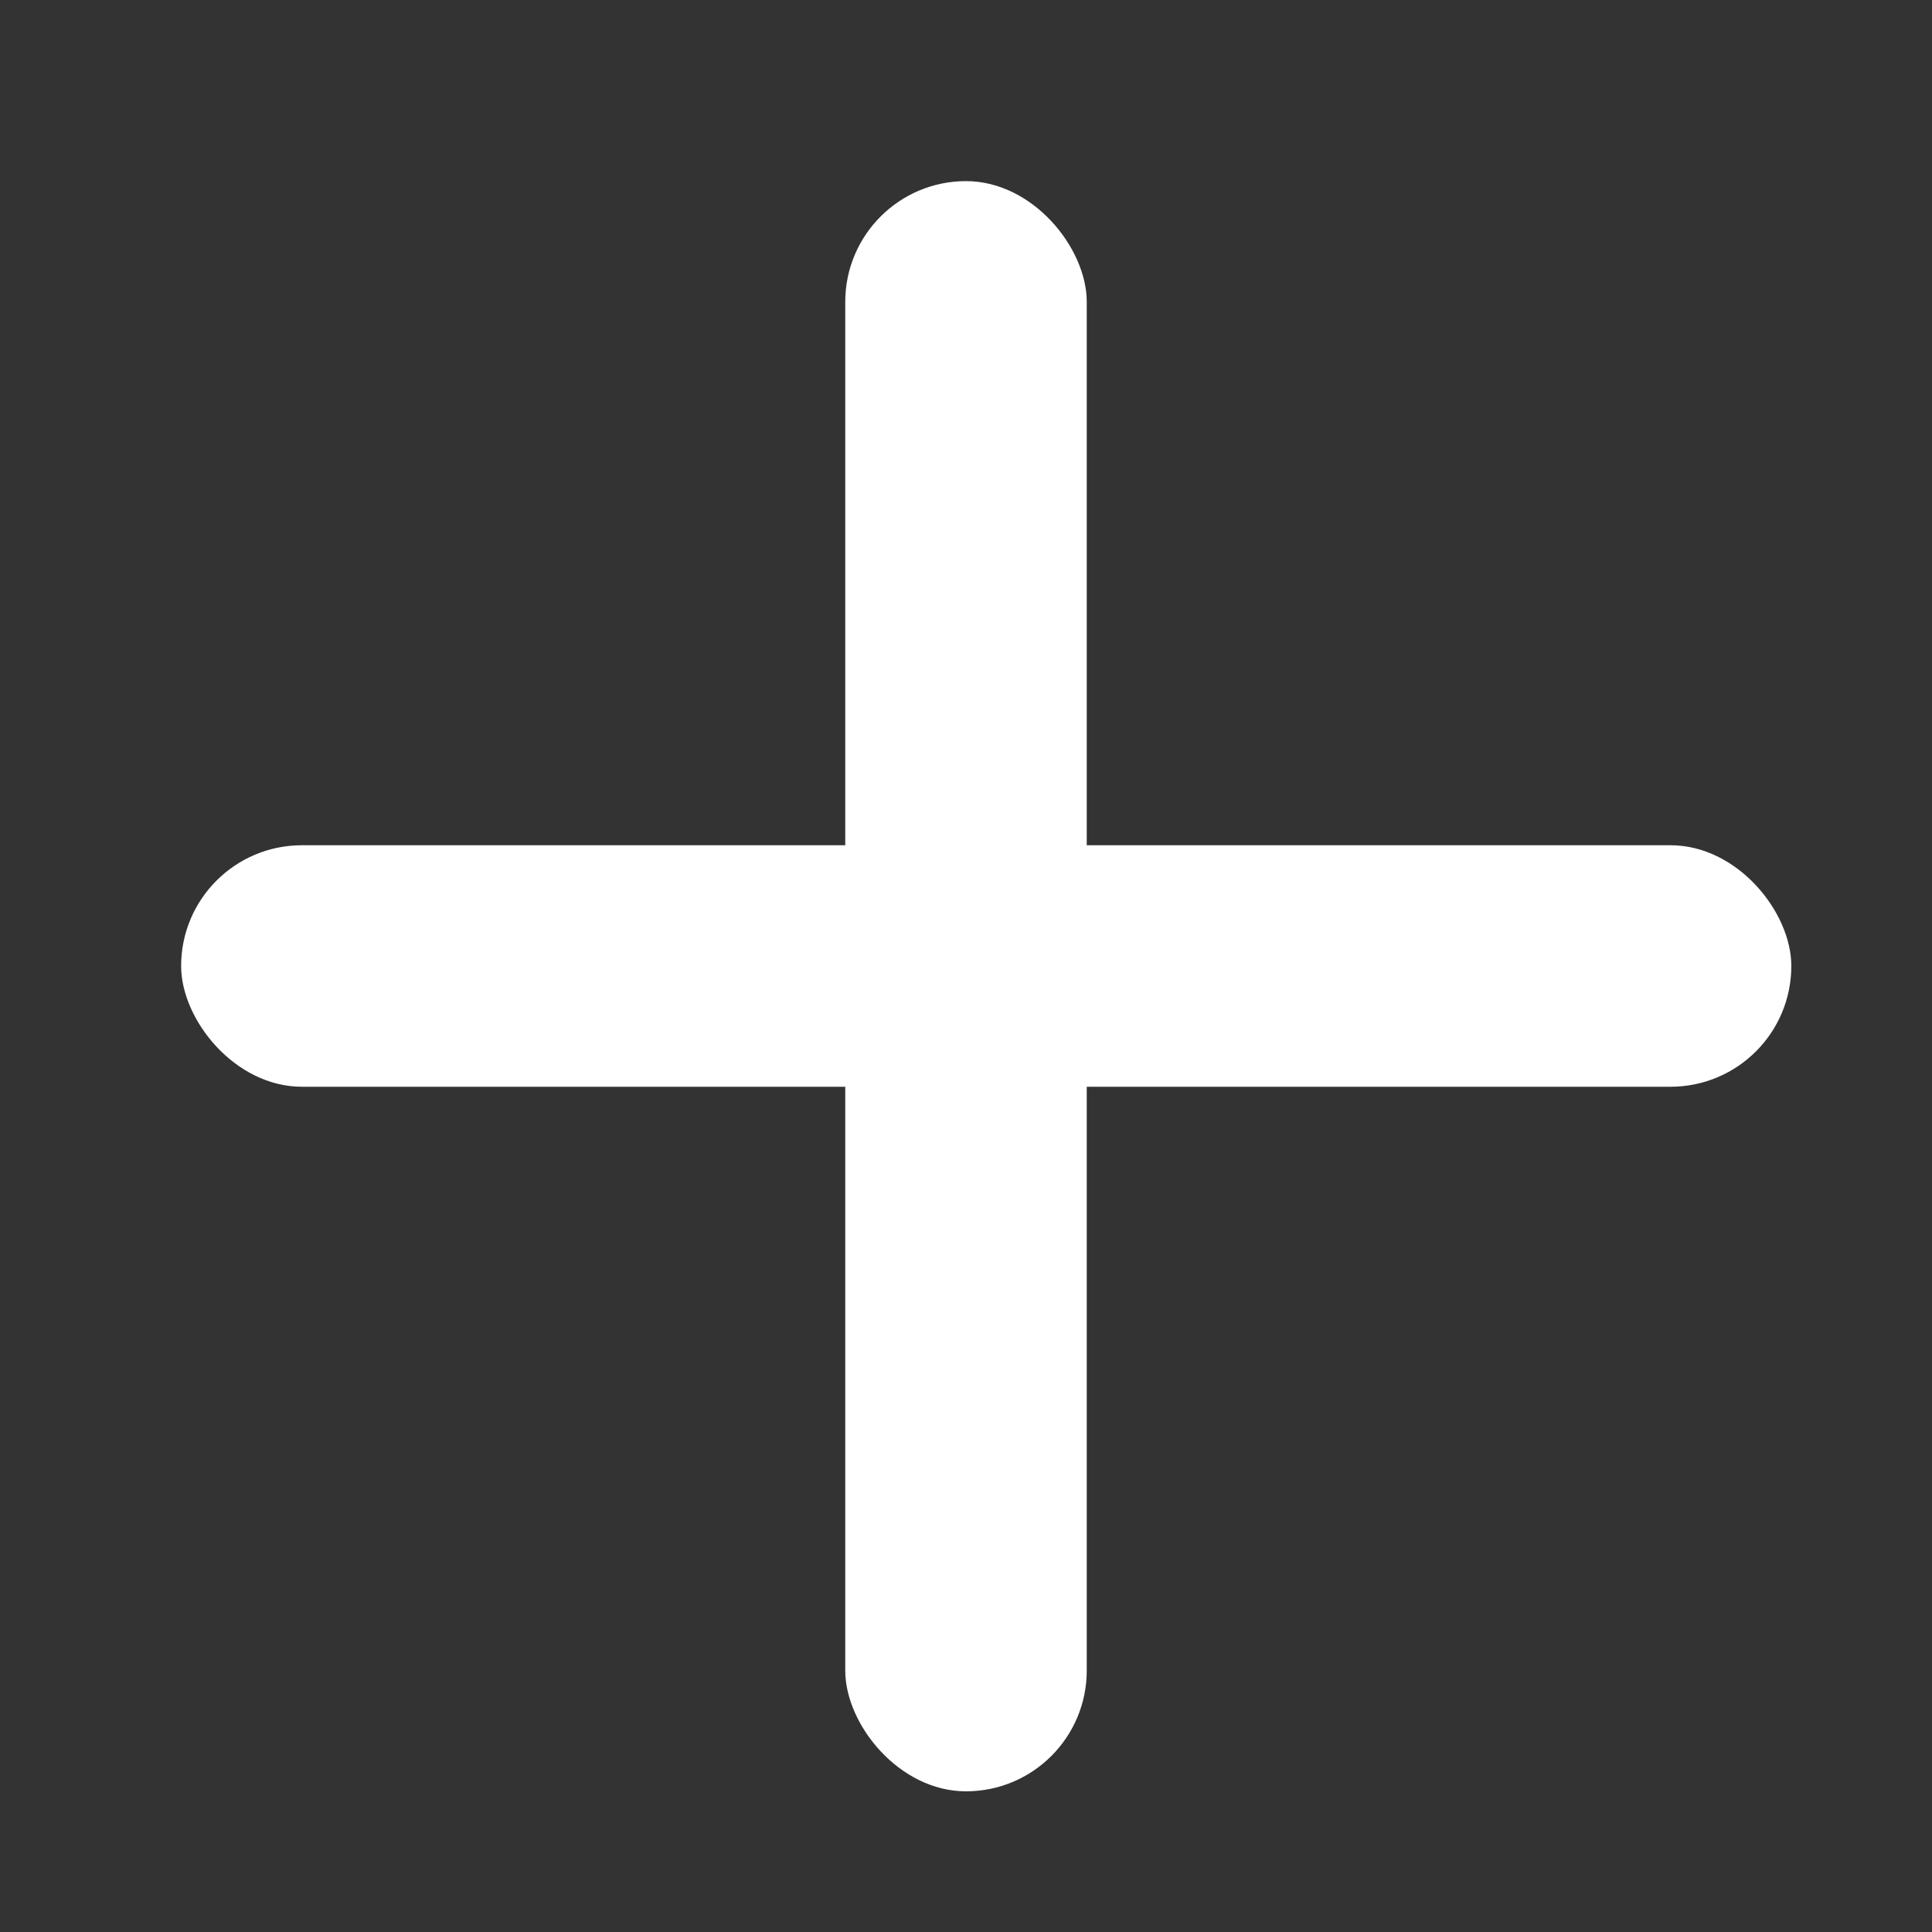 <svg width="32" height="32" viewBox="0 0 32 32" fill="none" xmlns="http://www.w3.org/2000/svg">
<rect x="0" y="0" width="32" height="32" fill="#333333" stroke="none"/>
<rect x="14" y="3" width="4" height="26.67" rx="2" fill="white"/>
<rect x="3" y="14" width="26.67" height="4" rx="2" fill="white"/>
</svg>
